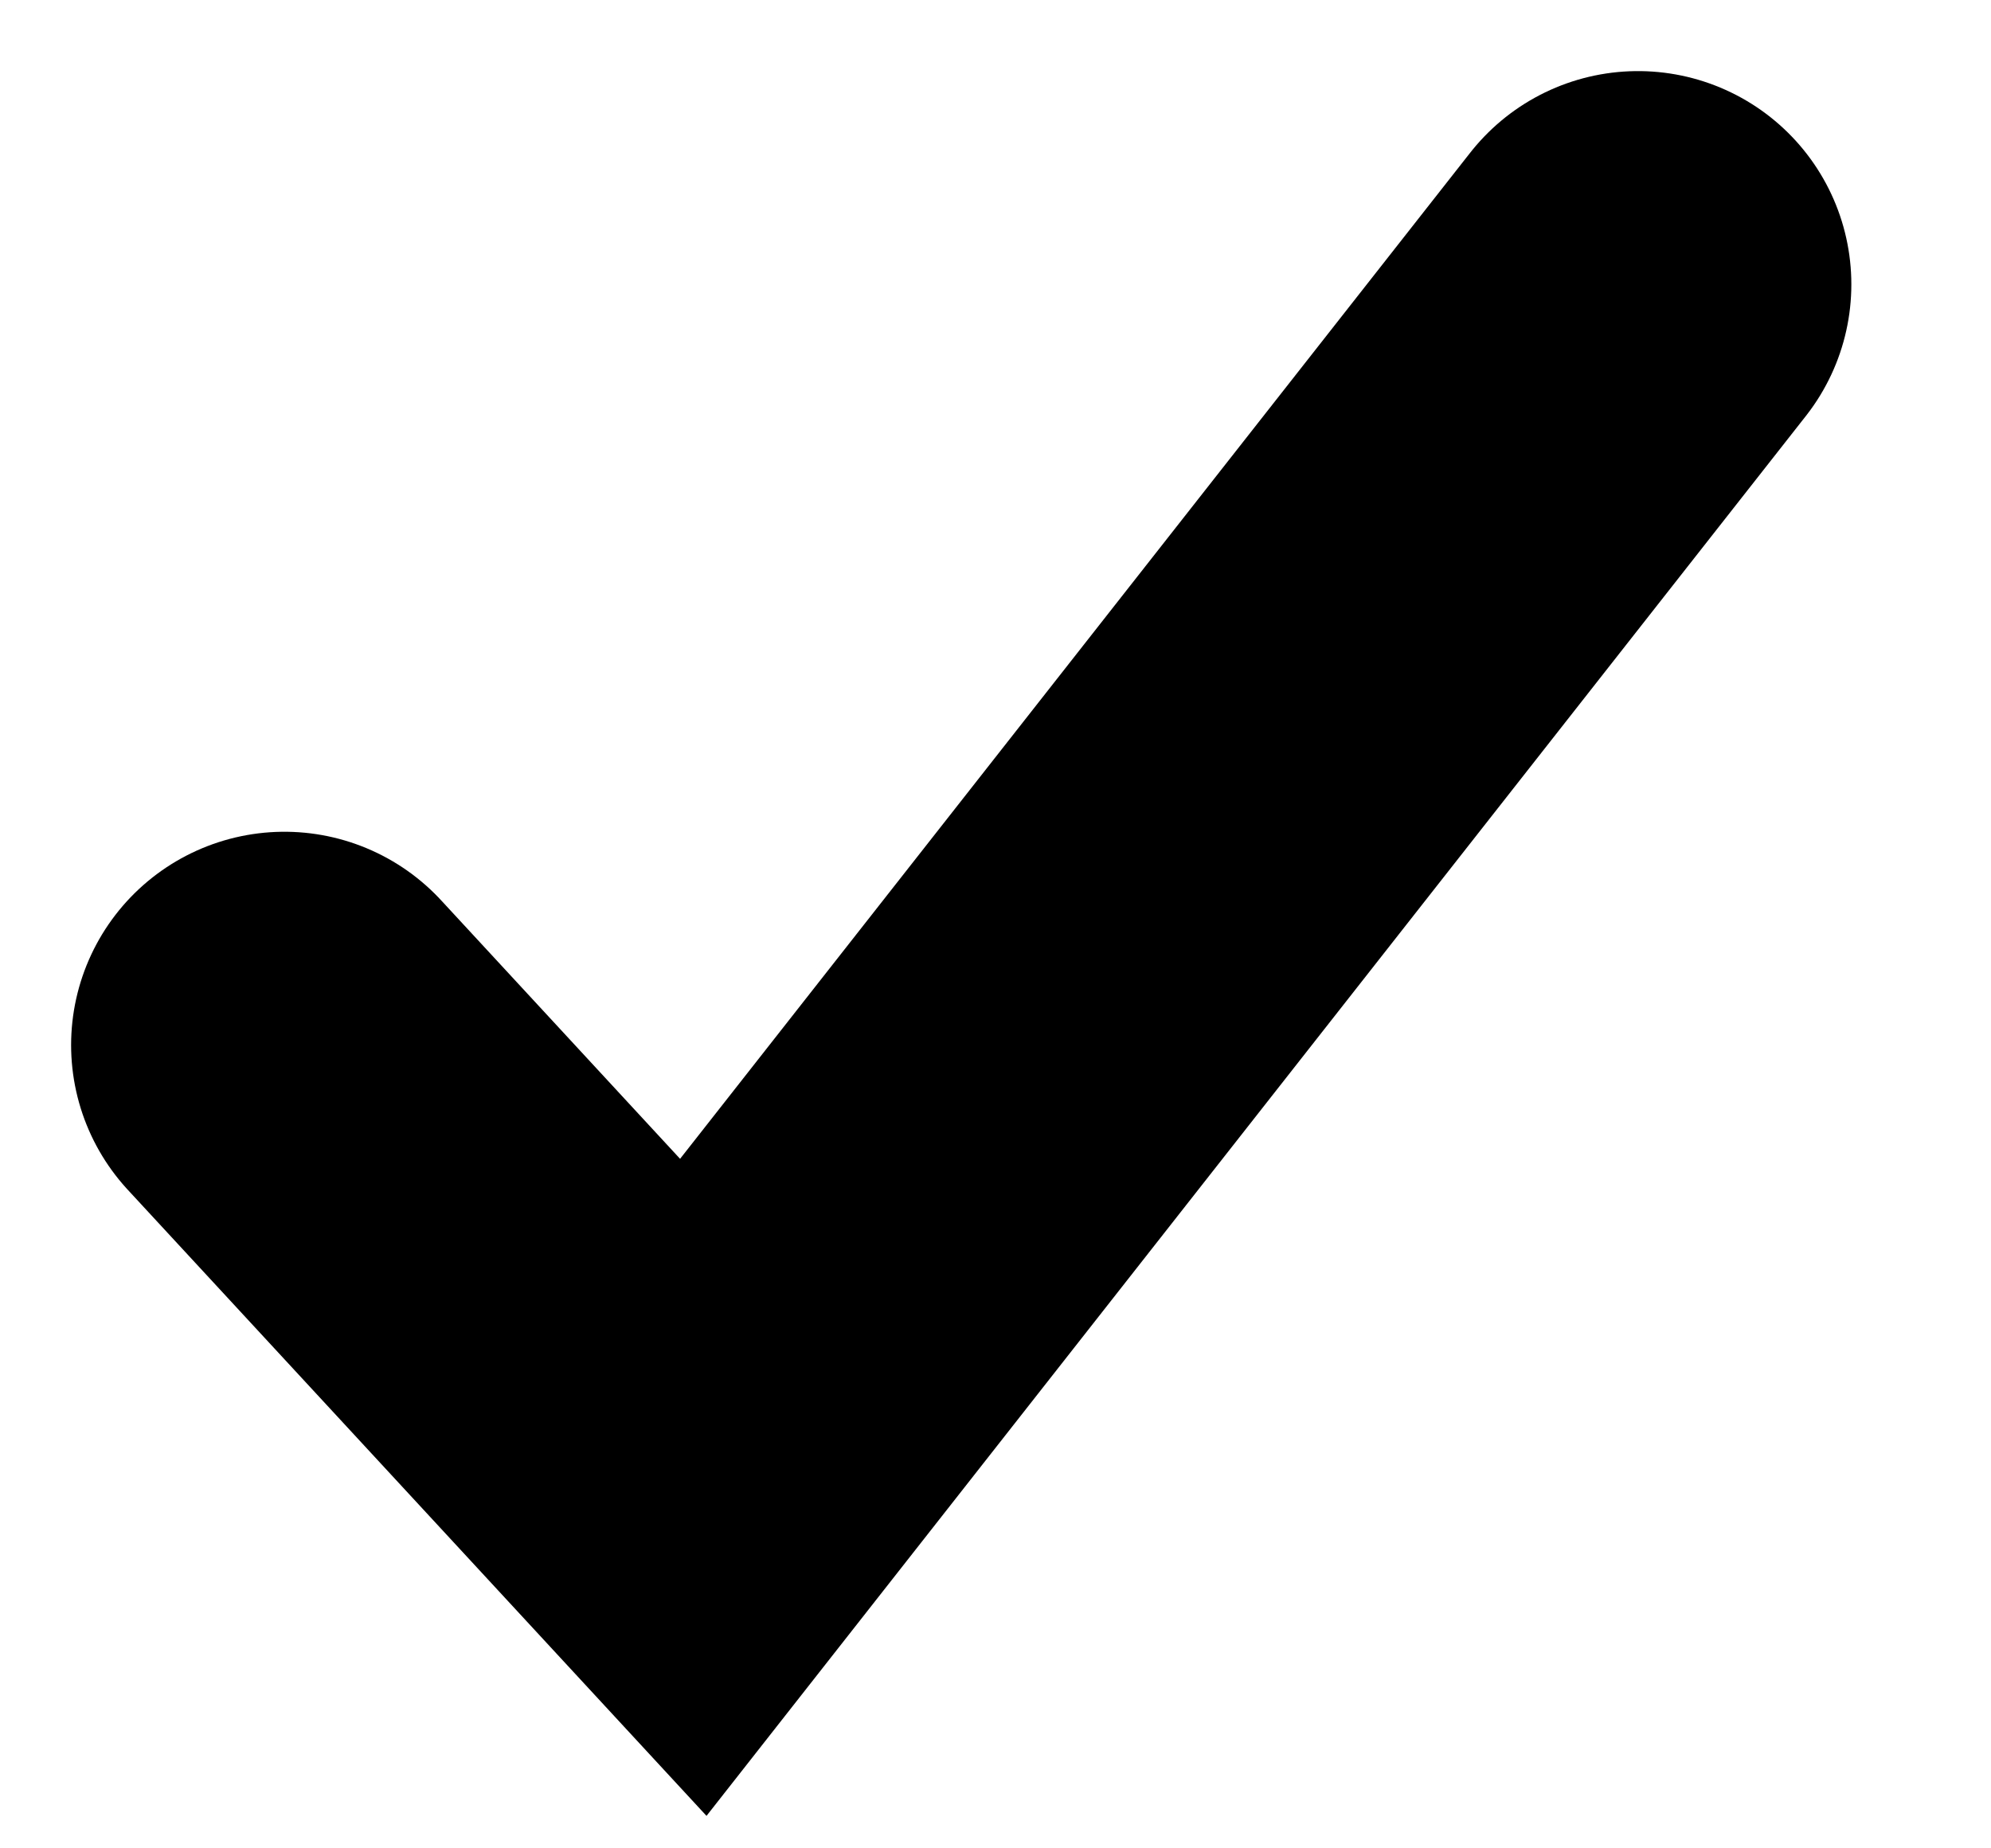<svg width="14" height="13" viewBox="0 0 14 13" fill="none" xmlns="http://www.w3.org/2000/svg">
<path d="M2 7.35L4.875 10.461L11.518 2" stroke="black" stroke-width="3" stroke-miterlimit="10" stroke-linecap="round"/>
</svg>
